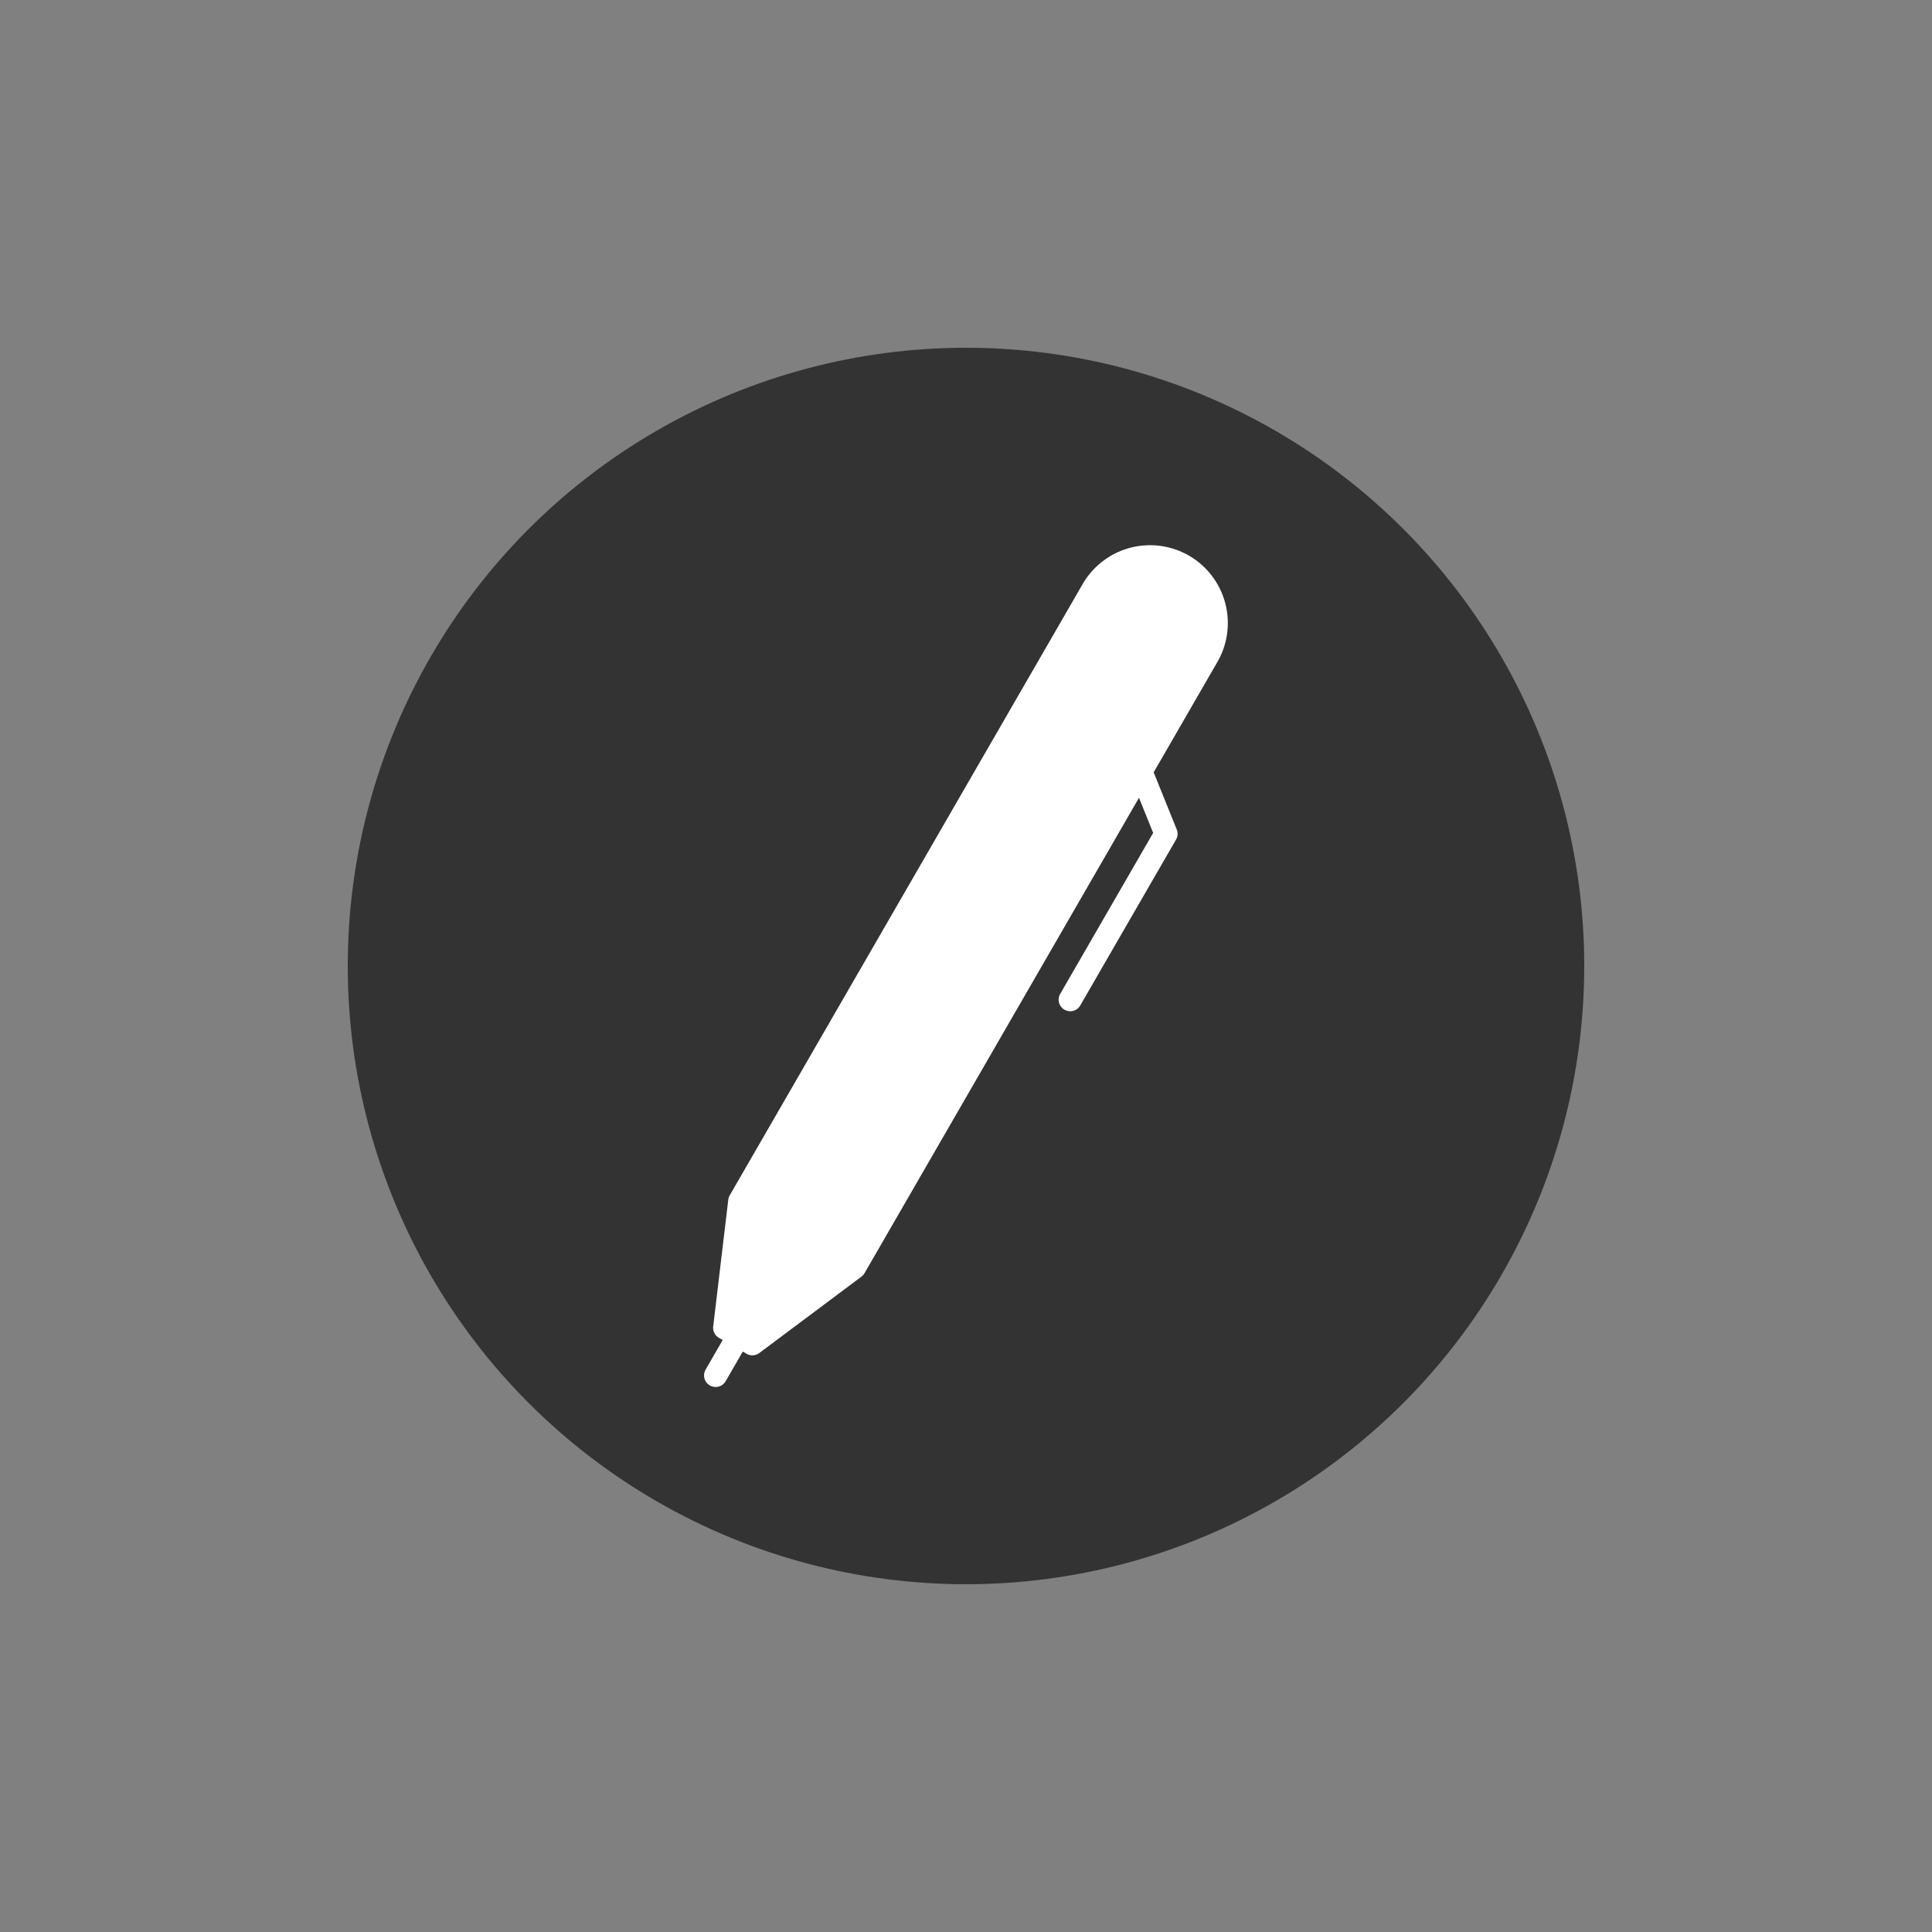 <?xml version="1.0" encoding="utf-8"?><svg xml:space="preserve" viewBox="0 0 100 100" y="0" x="0" xmlns="http://www.w3.org/2000/svg" id="圖層_1" version="1.1" width="200px" height="200px" xmlns:xlink="http://www.w3.org/1999/xlink" style="width:100%;height:100%;background-size:initial;background-repeat:initial;background-position-y:initial;background-position-x:initial;background-origin:initial;background-image:initial;background-color:rgb(255, 255, 255);background-clip:initial;background-attachment:initial;animation-play-state:paused" ><rect x="0" y="0" width="100" height="100" fill="#808080" stroke="none"/><g class="ldl-scale" style="transform-origin:50% 50%;transform:rotate(0deg) scale(0.8, 0.8);animation-play-state:paused" ><circle fill="#333" r="40" cy="50" cx="50" style="fill:rgb(51, 51, 51);animation-play-state:paused" ></circle>
<path fill="#fff" d="M64.424 23.448a5.04 5.04 0 0 0-6.878 1.843l-2.431 4.212-20.4 35.333a.756.756 0 0 0-.095.285v.001l-.976 8.196a.75.75 0 0 0 .369.738l.246.142-1.099 1.904a.749.749 0 1 0 1.297.749l1.099-1.904.247.142a.75.75 0 0 0 .823-.048l6.61-4.943.003-.004a.763.763 0 0 0 .197-.222l17.756-30.755.917 2.271-6.013 10.415a.748.748 0 0 0 .648 1.124.746.746 0 0 0 .649-.375l6.196-10.731a.748.748 0 0 0 .046-.655l-1.493-3.696 1.693-2.932 2.432-4.212a5.04 5.04 0 0 0-1.843-6.878z" style="fill:rgb(255, 255, 255);animation-play-state:paused" ></path>
</g><!-- generated by https://loading.io/ --></svg>